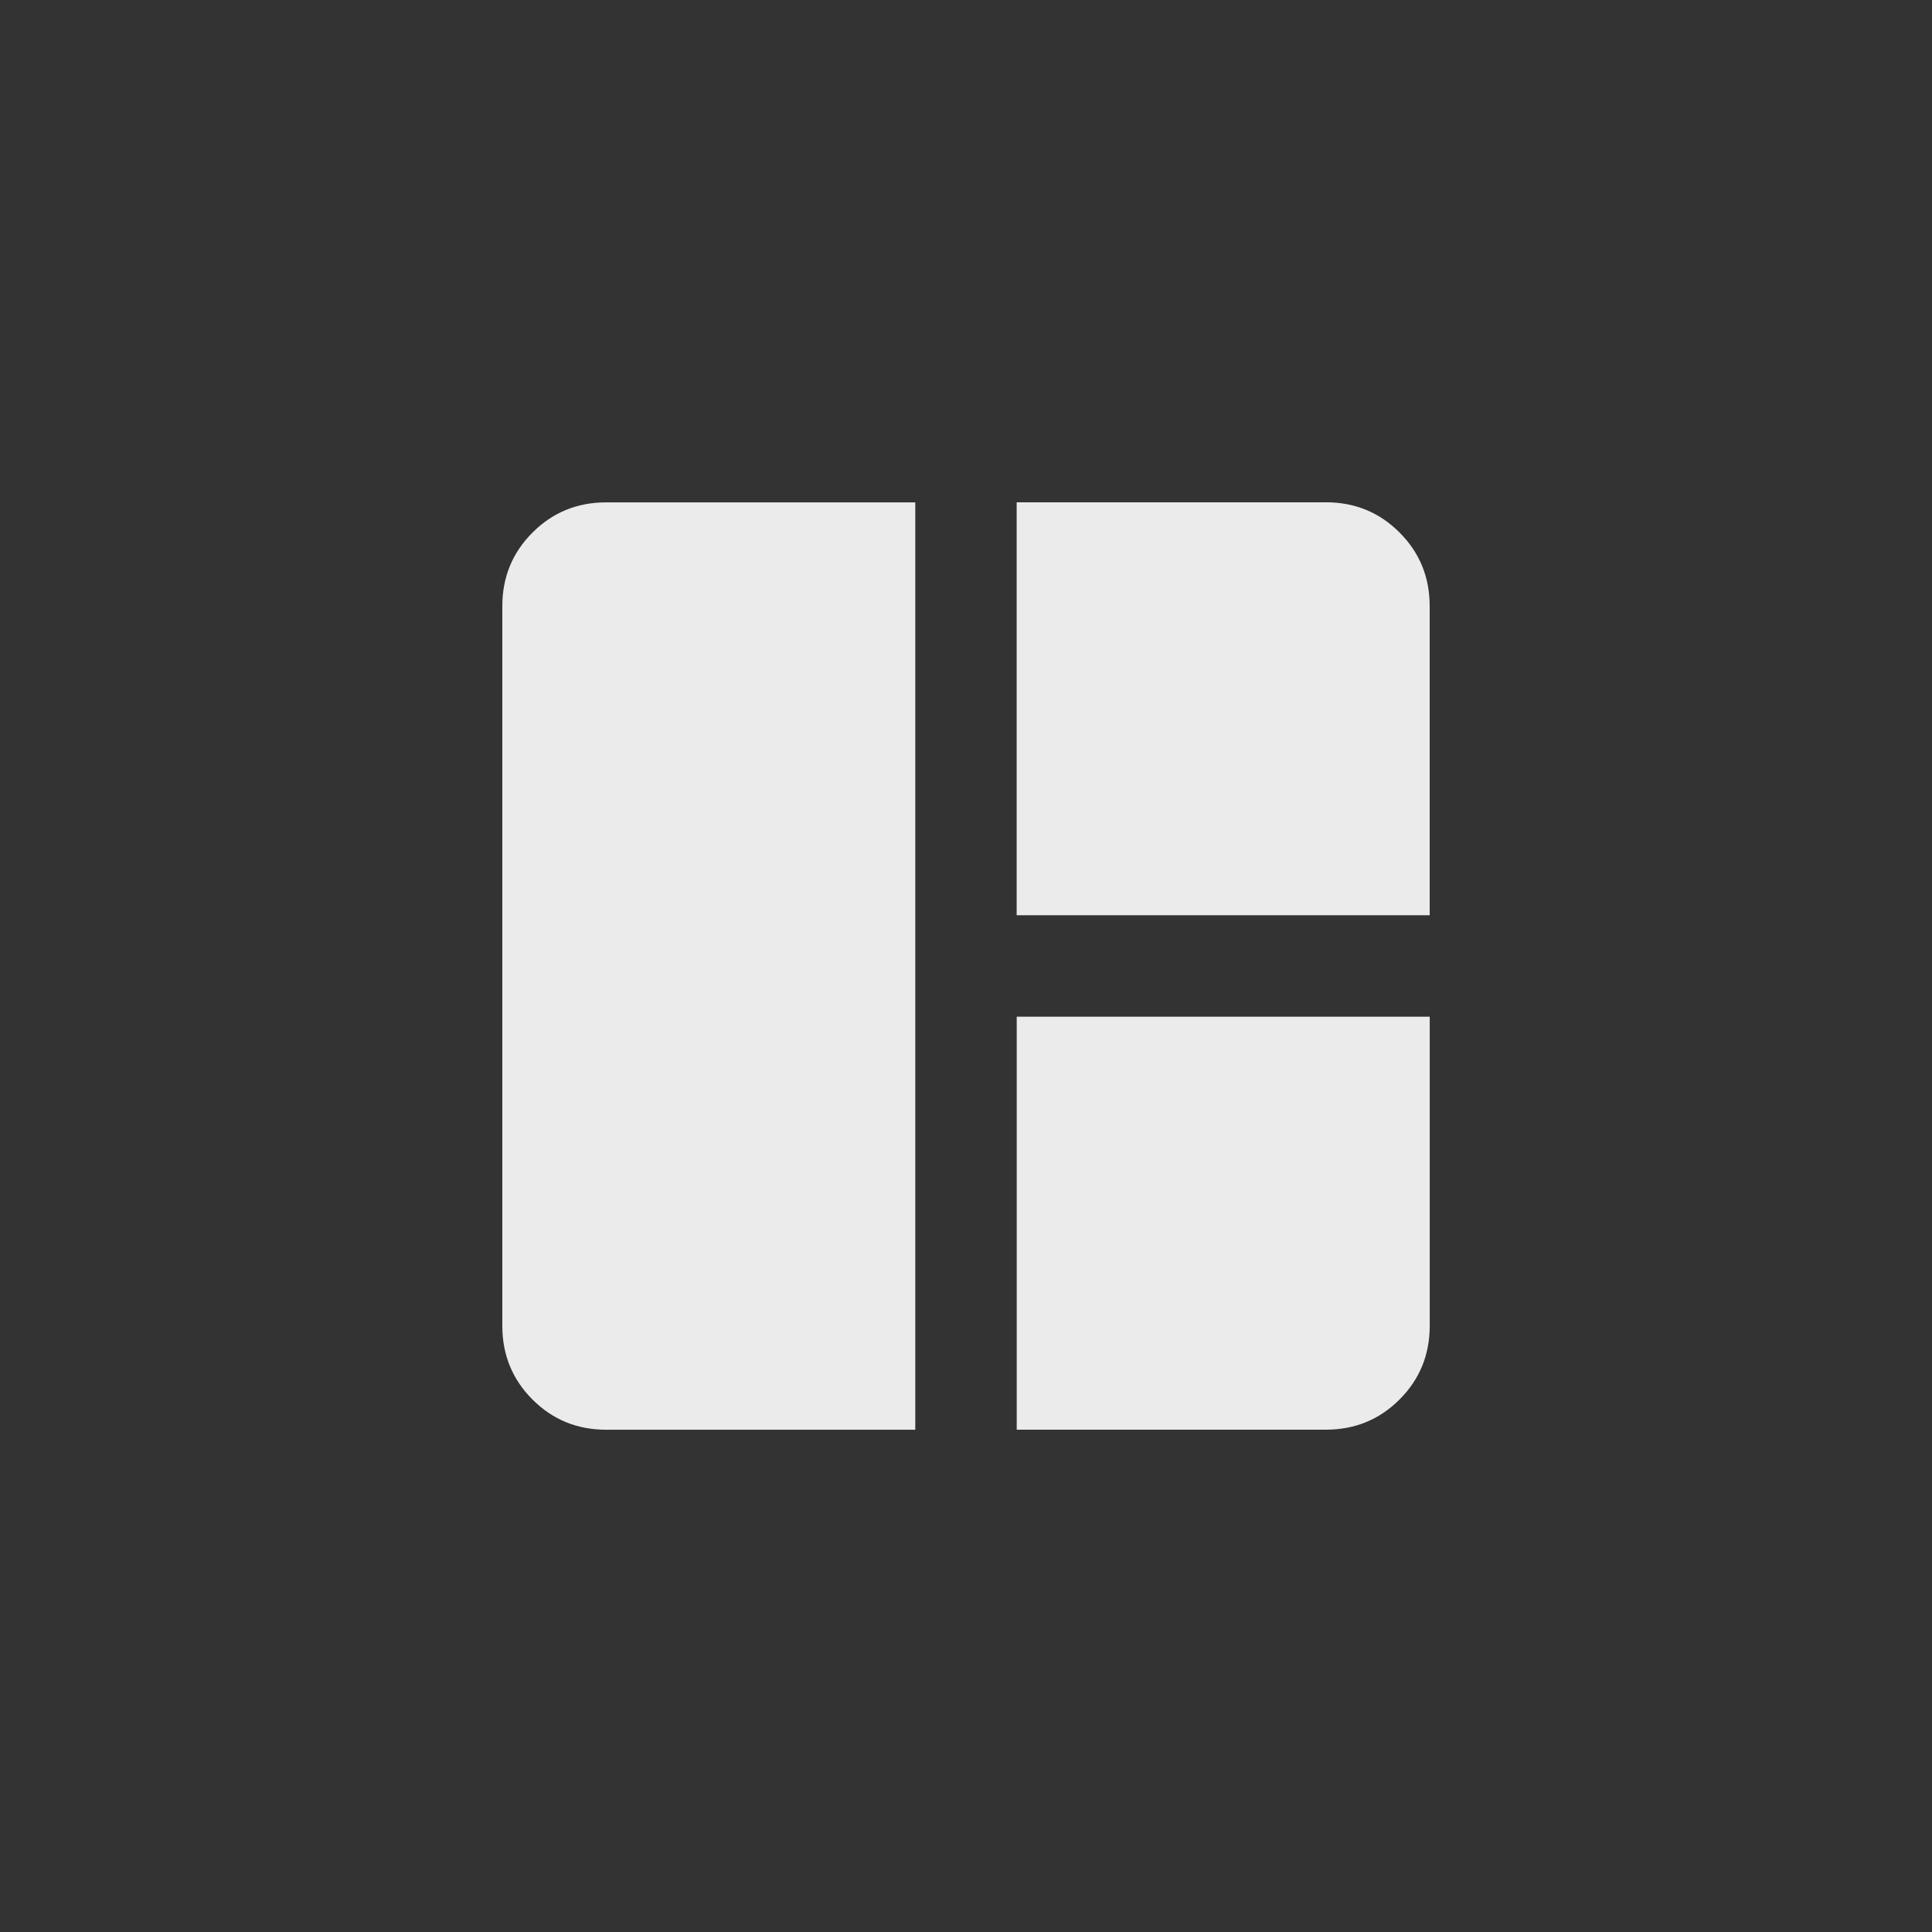 <!-- Generated by IcoMoon.io -->
<svg version="1.1" xmlns="http://www.w3.org/2000/svg" width="40" height="40" viewBox="0 0 40 40">
<rect x="0" y="0" width="40" height="40" fill="#333333" stroke="none"/>
<title>mt-auto_awesome_mosaic</title>
<path fill="#ebebeb" d="M10.4 12.551v14.9q0 0.9 0.625 1.525t1.525 0.625h6.4v-19.2h-6.4q-0.9 0-1.525 0.625t-0.625 1.525zM27.449 10.4h-6.4v8.549h8.551v-6.4q0-0.9-0.625-1.525t-1.525-0.625zM21.051 29.6h6.4q0.9 0 1.525-0.625t0.625-1.525v-6.4h-8.551v8.549z"></path>
</svg>
